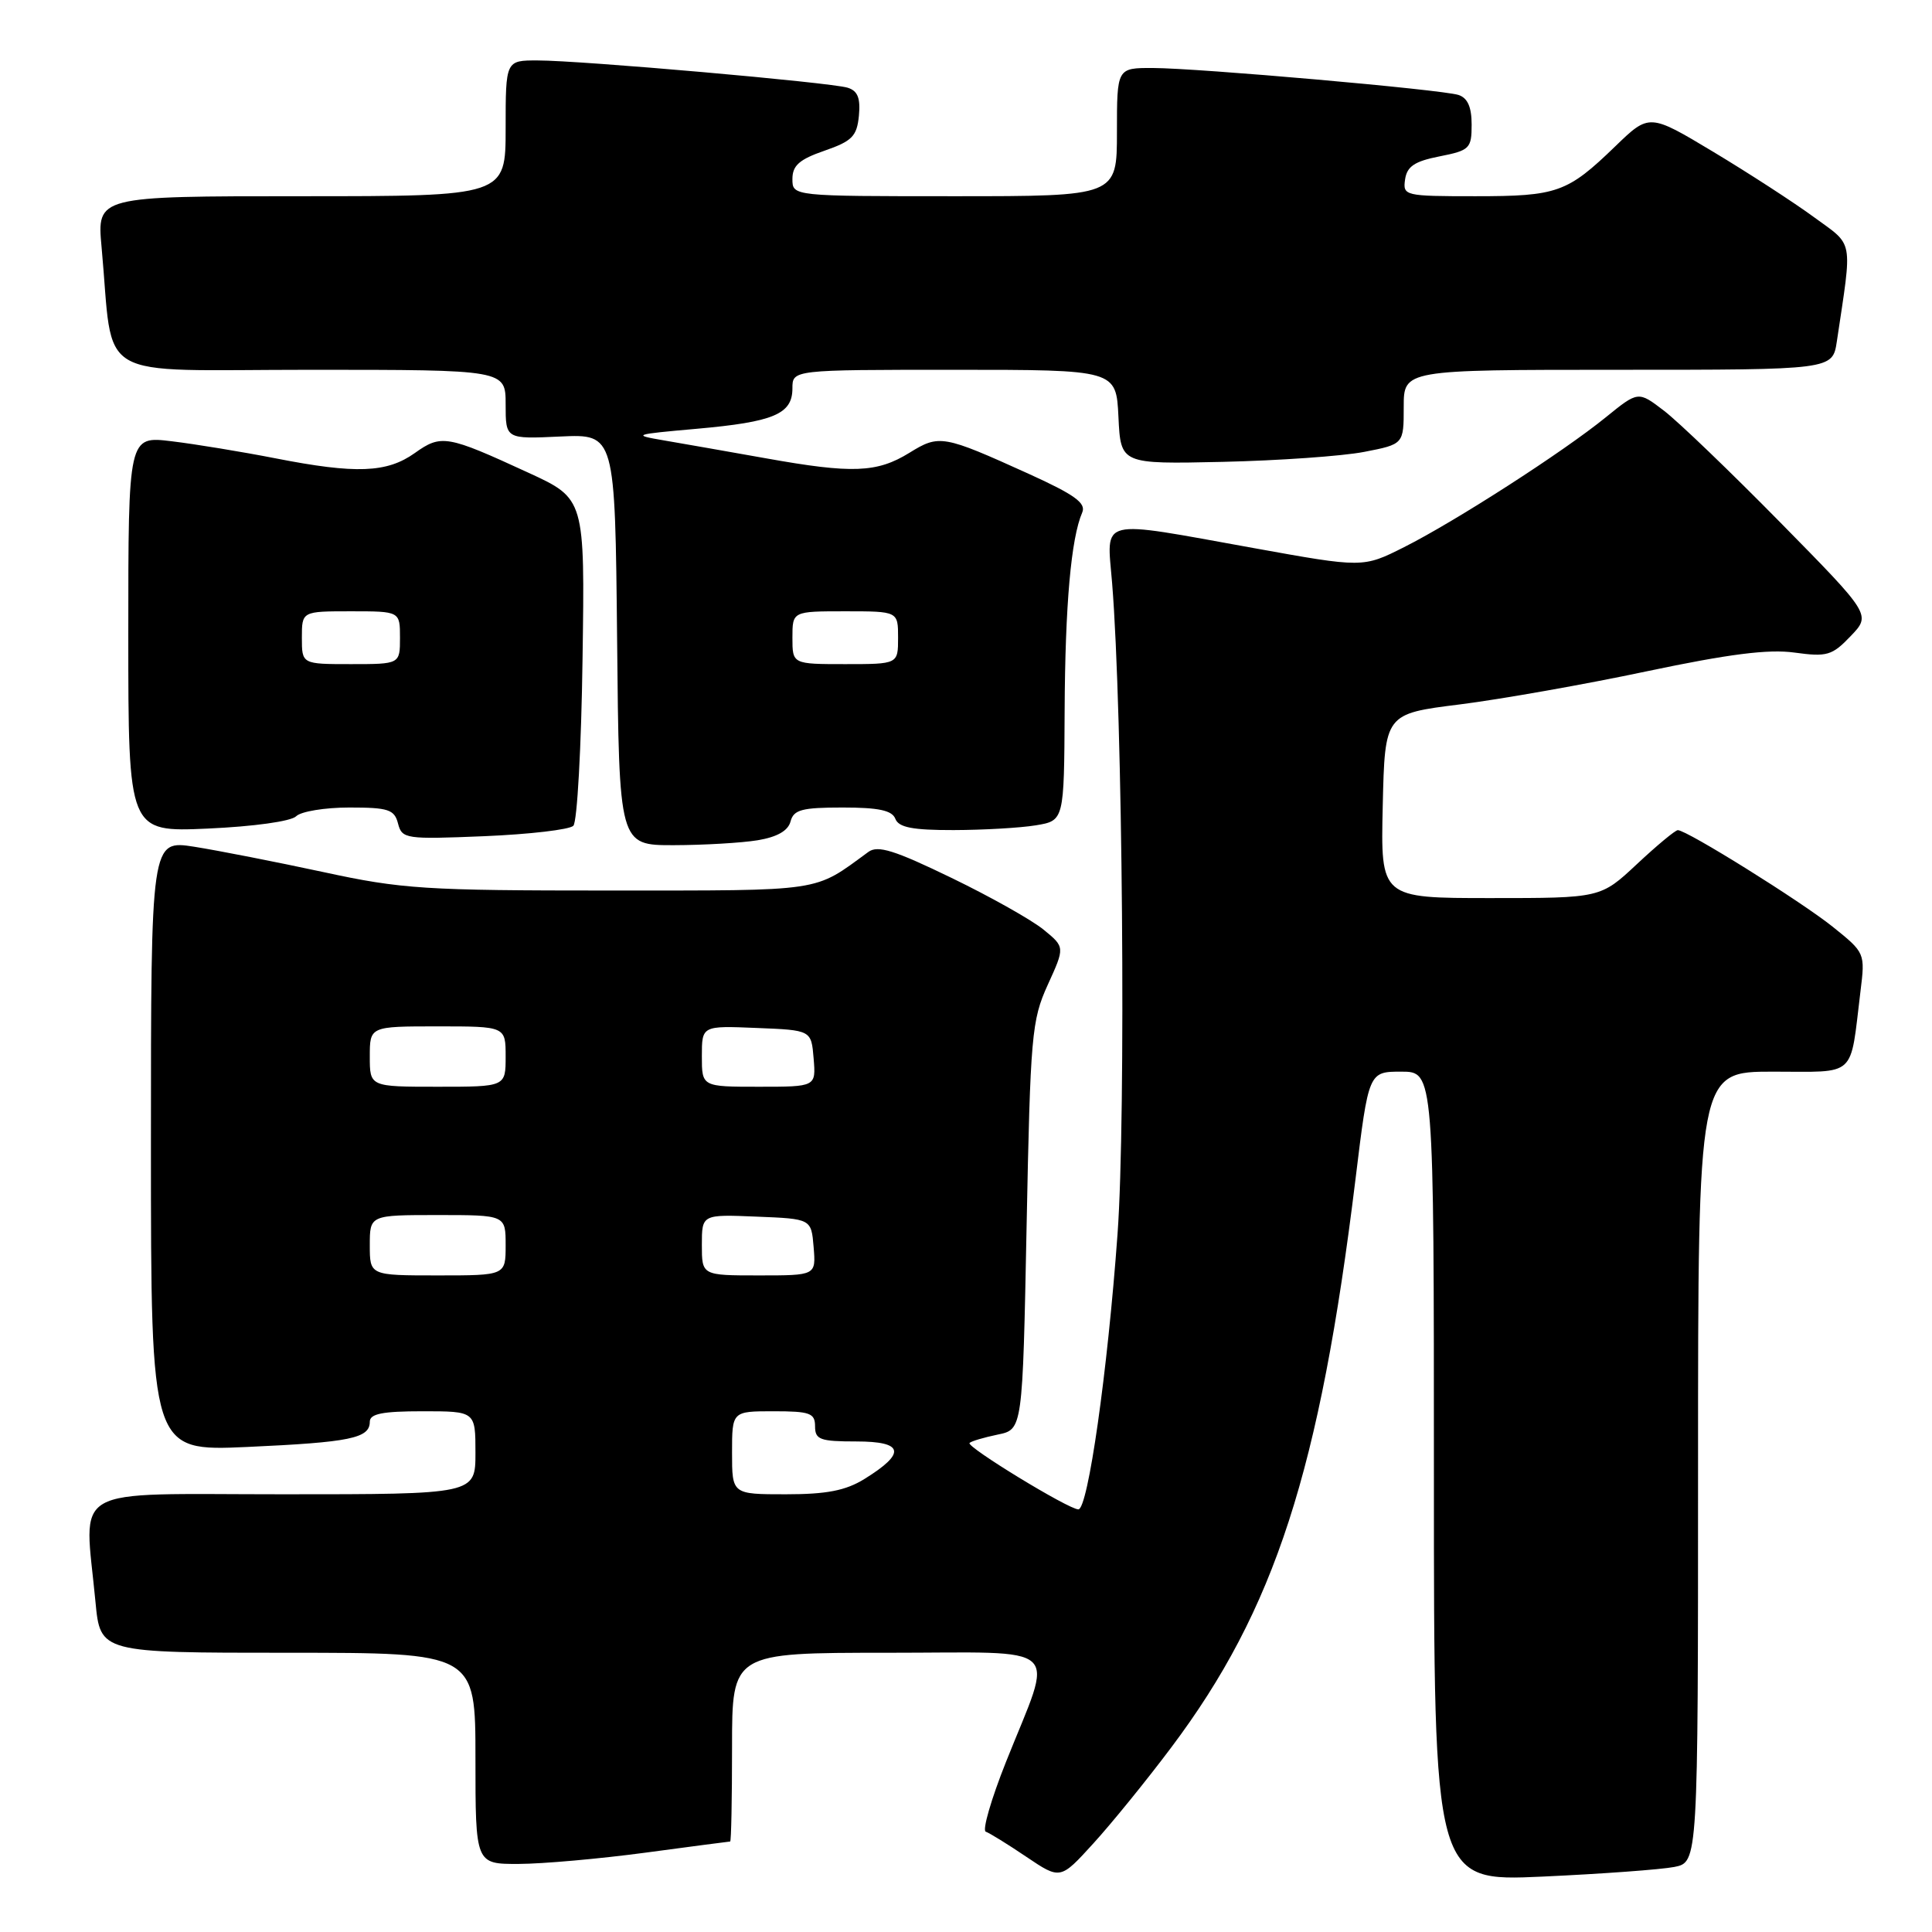<?xml version="1.0" encoding="UTF-8" standalone="no"?>
<!DOCTYPE svg PUBLIC "-//W3C//DTD SVG 1.1//EN" "http://www.w3.org/Graphics/SVG/1.1/DTD/svg11.dtd" >
<svg xmlns="http://www.w3.org/2000/svg" xmlns:xlink="http://www.w3.org/1999/xlink" version="1.1" viewBox="0 0 256 256">
 <g >
 <path fill="currentColor"
d=" M 155.18 231.57 C 168.92 213.29 174.88 194.90 179.61 156.25 C 181.35 142.00 181.35 142.00 185.68 142.00 C 190.00 142.00 190.00 142.00 190.00 195.66 C 190.00 249.31 190.00 249.31 204.36 248.66 C 212.26 248.30 220.13 247.72 221.86 247.38 C 225.00 246.75 225.00 246.75 225.00 194.38 C 225.00 142.00 225.00 142.00 234.92 142.00 C 246.16 142.00 245.10 142.97 246.52 131.38 C 247.15 126.28 247.14 126.25 242.83 122.79 C 238.59 119.40 223.52 110.00 222.32 110.00 C 221.98 110.00 219.54 112.03 216.90 114.50 C 212.09 119.00 212.09 119.00 197.51 119.00 C 182.94 119.00 182.94 119.00 183.22 106.79 C 183.50 94.58 183.50 94.58 193.43 93.34 C 198.90 92.65 210.05 90.68 218.21 88.95 C 229.08 86.66 234.32 85.99 237.78 86.47 C 242.08 87.06 242.76 86.87 245.22 84.29 C 247.93 81.46 247.93 81.46 235.91 69.24 C 229.29 62.51 222.35 55.84 220.47 54.41 C 217.07 51.81 217.07 51.81 212.78 55.29 C 207.11 59.90 192.86 69.07 186.05 72.50 C 180.60 75.24 180.60 75.24 166.05 72.61 C 145.24 68.86 146.65 68.51 147.36 77.25 C 148.76 94.41 149.21 148.04 148.08 163.50 C 146.76 181.76 144.16 200.00 142.89 200.00 C 141.59 200.00 127.98 191.69 128.47 191.20 C 128.71 190.96 130.38 190.47 132.20 190.09 C 135.50 189.42 135.50 189.42 136.03 162.46 C 136.53 137.16 136.70 135.19 138.83 130.50 C 141.11 125.50 141.11 125.50 138.30 123.20 C 136.76 121.93 131.26 118.83 126.07 116.32 C 118.54 112.67 116.32 111.97 115.07 112.88 C 107.72 118.25 109.43 117.99 80.83 118.00 C 56.28 118.00 53.26 117.81 42.83 115.55 C 36.60 114.21 28.91 112.70 25.75 112.20 C 20.00 111.30 20.00 111.30 20.00 151.80 C 20.00 192.30 20.00 192.30 32.75 191.73 C 46.41 191.11 49.00 190.58 49.00 188.39 C 49.00 187.33 50.68 187.00 56.00 187.00 C 63.00 187.00 63.00 187.00 63.00 192.50 C 63.00 198.00 63.00 198.00 37.50 198.00 C 8.65 198.00 11.17 196.56 12.65 212.25 C 13.29 219.00 13.29 219.00 38.14 219.00 C 63.00 219.00 63.00 219.00 63.00 233.00 C 63.00 247.00 63.00 247.00 68.75 246.98 C 71.91 246.97 79.45 246.30 85.50 245.49 C 91.55 244.68 96.61 244.01 96.75 244.01 C 96.89 244.00 97.00 238.38 97.00 231.50 C 97.00 219.00 97.00 219.00 117.61 219.00 C 141.39 219.00 139.68 217.43 133.30 233.46 C 131.34 238.38 130.13 242.55 130.62 242.71 C 131.10 242.87 133.53 244.37 136.00 246.04 C 140.50 249.07 140.50 249.07 144.86 244.28 C 147.26 241.65 151.91 235.93 155.18 231.57 Z  M 100.38 111.34 C 102.98 110.91 104.43 110.08 104.75 108.85 C 105.16 107.29 106.25 107.00 111.65 107.00 C 116.43 107.00 118.21 107.38 118.64 108.50 C 119.08 109.64 120.92 110.00 126.36 109.99 C 130.29 109.98 135.19 109.70 137.25 109.36 C 141.00 108.74 141.00 108.74 141.07 94.12 C 141.14 80.12 141.92 71.33 143.40 67.91 C 143.94 66.66 142.40 65.55 136.30 62.78 C 124.95 57.64 124.46 57.55 120.50 60.00 C 116.21 62.65 112.93 62.78 101.50 60.73 C 96.55 59.85 90.47 58.78 88.00 58.36 C 83.71 57.63 83.92 57.56 92.28 56.82 C 102.54 55.91 105.00 54.87 105.00 51.46 C 105.00 49.00 105.00 49.00 126.45 49.00 C 147.90 49.00 147.90 49.00 148.20 55.25 C 148.50 61.50 148.50 61.50 162.00 61.20 C 169.43 61.03 177.86 60.44 180.75 59.88 C 186.00 58.86 186.00 58.86 186.00 53.93 C 186.00 49.00 186.00 49.00 214.41 49.00 C 242.82 49.00 242.82 49.00 243.39 45.25 C 245.46 31.39 245.70 32.68 240.34 28.76 C 237.68 26.81 231.68 22.92 227.02 20.12 C 218.54 15.03 218.54 15.03 214.02 19.40 C 207.68 25.53 206.35 26.00 195.50 26.00 C 186.11 26.00 185.87 25.94 186.18 23.78 C 186.43 22.05 187.44 21.37 190.75 20.72 C 194.74 19.93 195.00 19.68 195.00 16.51 C 195.00 14.17 194.46 12.97 193.25 12.58 C 190.95 11.86 158.85 9.03 152.75 9.01 C 148.00 9.00 148.00 9.00 148.00 17.50 C 148.00 26.00 148.00 26.00 126.50 26.00 C 105.00 26.00 105.00 26.00 105.00 23.72 C 105.00 21.93 105.92 21.12 109.25 19.97 C 112.91 18.70 113.54 18.06 113.81 15.34 C 114.03 12.99 113.65 12.03 112.31 11.62 C 110.04 10.92 76.99 8.01 71.25 8.01 C 67.00 8.00 67.00 8.00 67.00 17.00 C 67.00 26.00 67.00 26.00 39.92 26.00 C 12.84 26.00 12.84 26.00 13.46 32.75 C 15.13 50.87 11.95 49.00 41.09 49.00 C 67.00 49.00 67.00 49.00 67.00 53.59 C 67.00 58.18 67.00 58.18 74.25 57.84 C 81.50 57.51 81.50 57.51 81.77 84.75 C 82.03 112.00 82.03 112.00 89.27 111.99 C 93.24 111.98 98.25 111.69 100.38 111.34 Z  M 75.97 109.42 C 76.48 108.92 77.03 98.96 77.19 87.29 C 77.50 66.08 77.50 66.08 70.00 62.63 C 59.21 57.66 58.47 57.53 54.95 60.04 C 51.26 62.66 47.16 62.82 36.50 60.73 C 32.10 59.87 25.91 58.85 22.75 58.47 C 17.00 57.77 17.00 57.77 17.00 84.02 C 17.00 110.26 17.00 110.26 27.54 109.79 C 33.59 109.52 38.57 108.83 39.24 108.16 C 39.88 107.52 43.05 107.00 46.29 107.00 C 51.46 107.00 52.26 107.26 52.74 109.12 C 53.27 111.16 53.74 111.23 64.17 110.80 C 70.16 110.55 75.47 109.93 75.97 109.42 Z  M 97.00 192.50 C 97.00 187.00 97.00 187.00 102.50 187.00 C 107.33 187.00 108.00 187.24 108.00 189.00 C 108.00 190.76 108.67 191.00 113.47 191.00 C 119.78 191.00 120.11 192.53 114.53 195.98 C 112.05 197.51 109.54 198.00 104.13 198.00 C 97.00 198.00 97.00 198.00 97.00 192.50 Z  M 49.00 165.00 C 49.00 161.00 49.00 161.00 58.00 161.00 C 67.00 161.00 67.00 161.00 67.00 165.00 C 67.00 169.00 67.00 169.00 58.00 169.00 C 49.00 169.00 49.00 169.00 49.00 165.00 Z  M 93.00 164.96 C 93.00 160.91 93.00 160.91 100.25 161.21 C 107.50 161.50 107.50 161.50 107.81 165.25 C 108.12 169.00 108.12 169.00 100.56 169.00 C 93.00 169.00 93.00 169.00 93.00 164.96 Z  M 49.00 140.00 C 49.00 136.00 49.00 136.00 58.00 136.00 C 67.00 136.00 67.00 136.00 67.00 140.00 C 67.00 144.00 67.00 144.00 58.00 144.00 C 49.00 144.00 49.00 144.00 49.00 140.00 Z  M 93.00 139.96 C 93.00 135.91 93.00 135.91 100.25 136.21 C 107.50 136.50 107.50 136.50 107.81 140.25 C 108.12 144.00 108.12 144.00 100.56 144.00 C 93.00 144.00 93.00 144.00 93.00 139.96 Z  M 105.00 84.50 C 105.00 81.00 105.00 81.00 112.00 81.00 C 119.00 81.00 119.00 81.00 119.00 84.50 C 119.00 88.00 119.00 88.00 112.00 88.00 C 105.00 88.00 105.00 88.00 105.00 84.50 Z  M 40.00 84.50 C 40.00 81.00 40.00 81.00 46.50 81.00 C 53.00 81.00 53.00 81.00 53.00 84.50 C 53.00 88.00 53.00 88.00 46.50 88.00 C 40.00 88.00 40.00 88.00 40.00 84.50 Z "/>
</g>
</svg>
